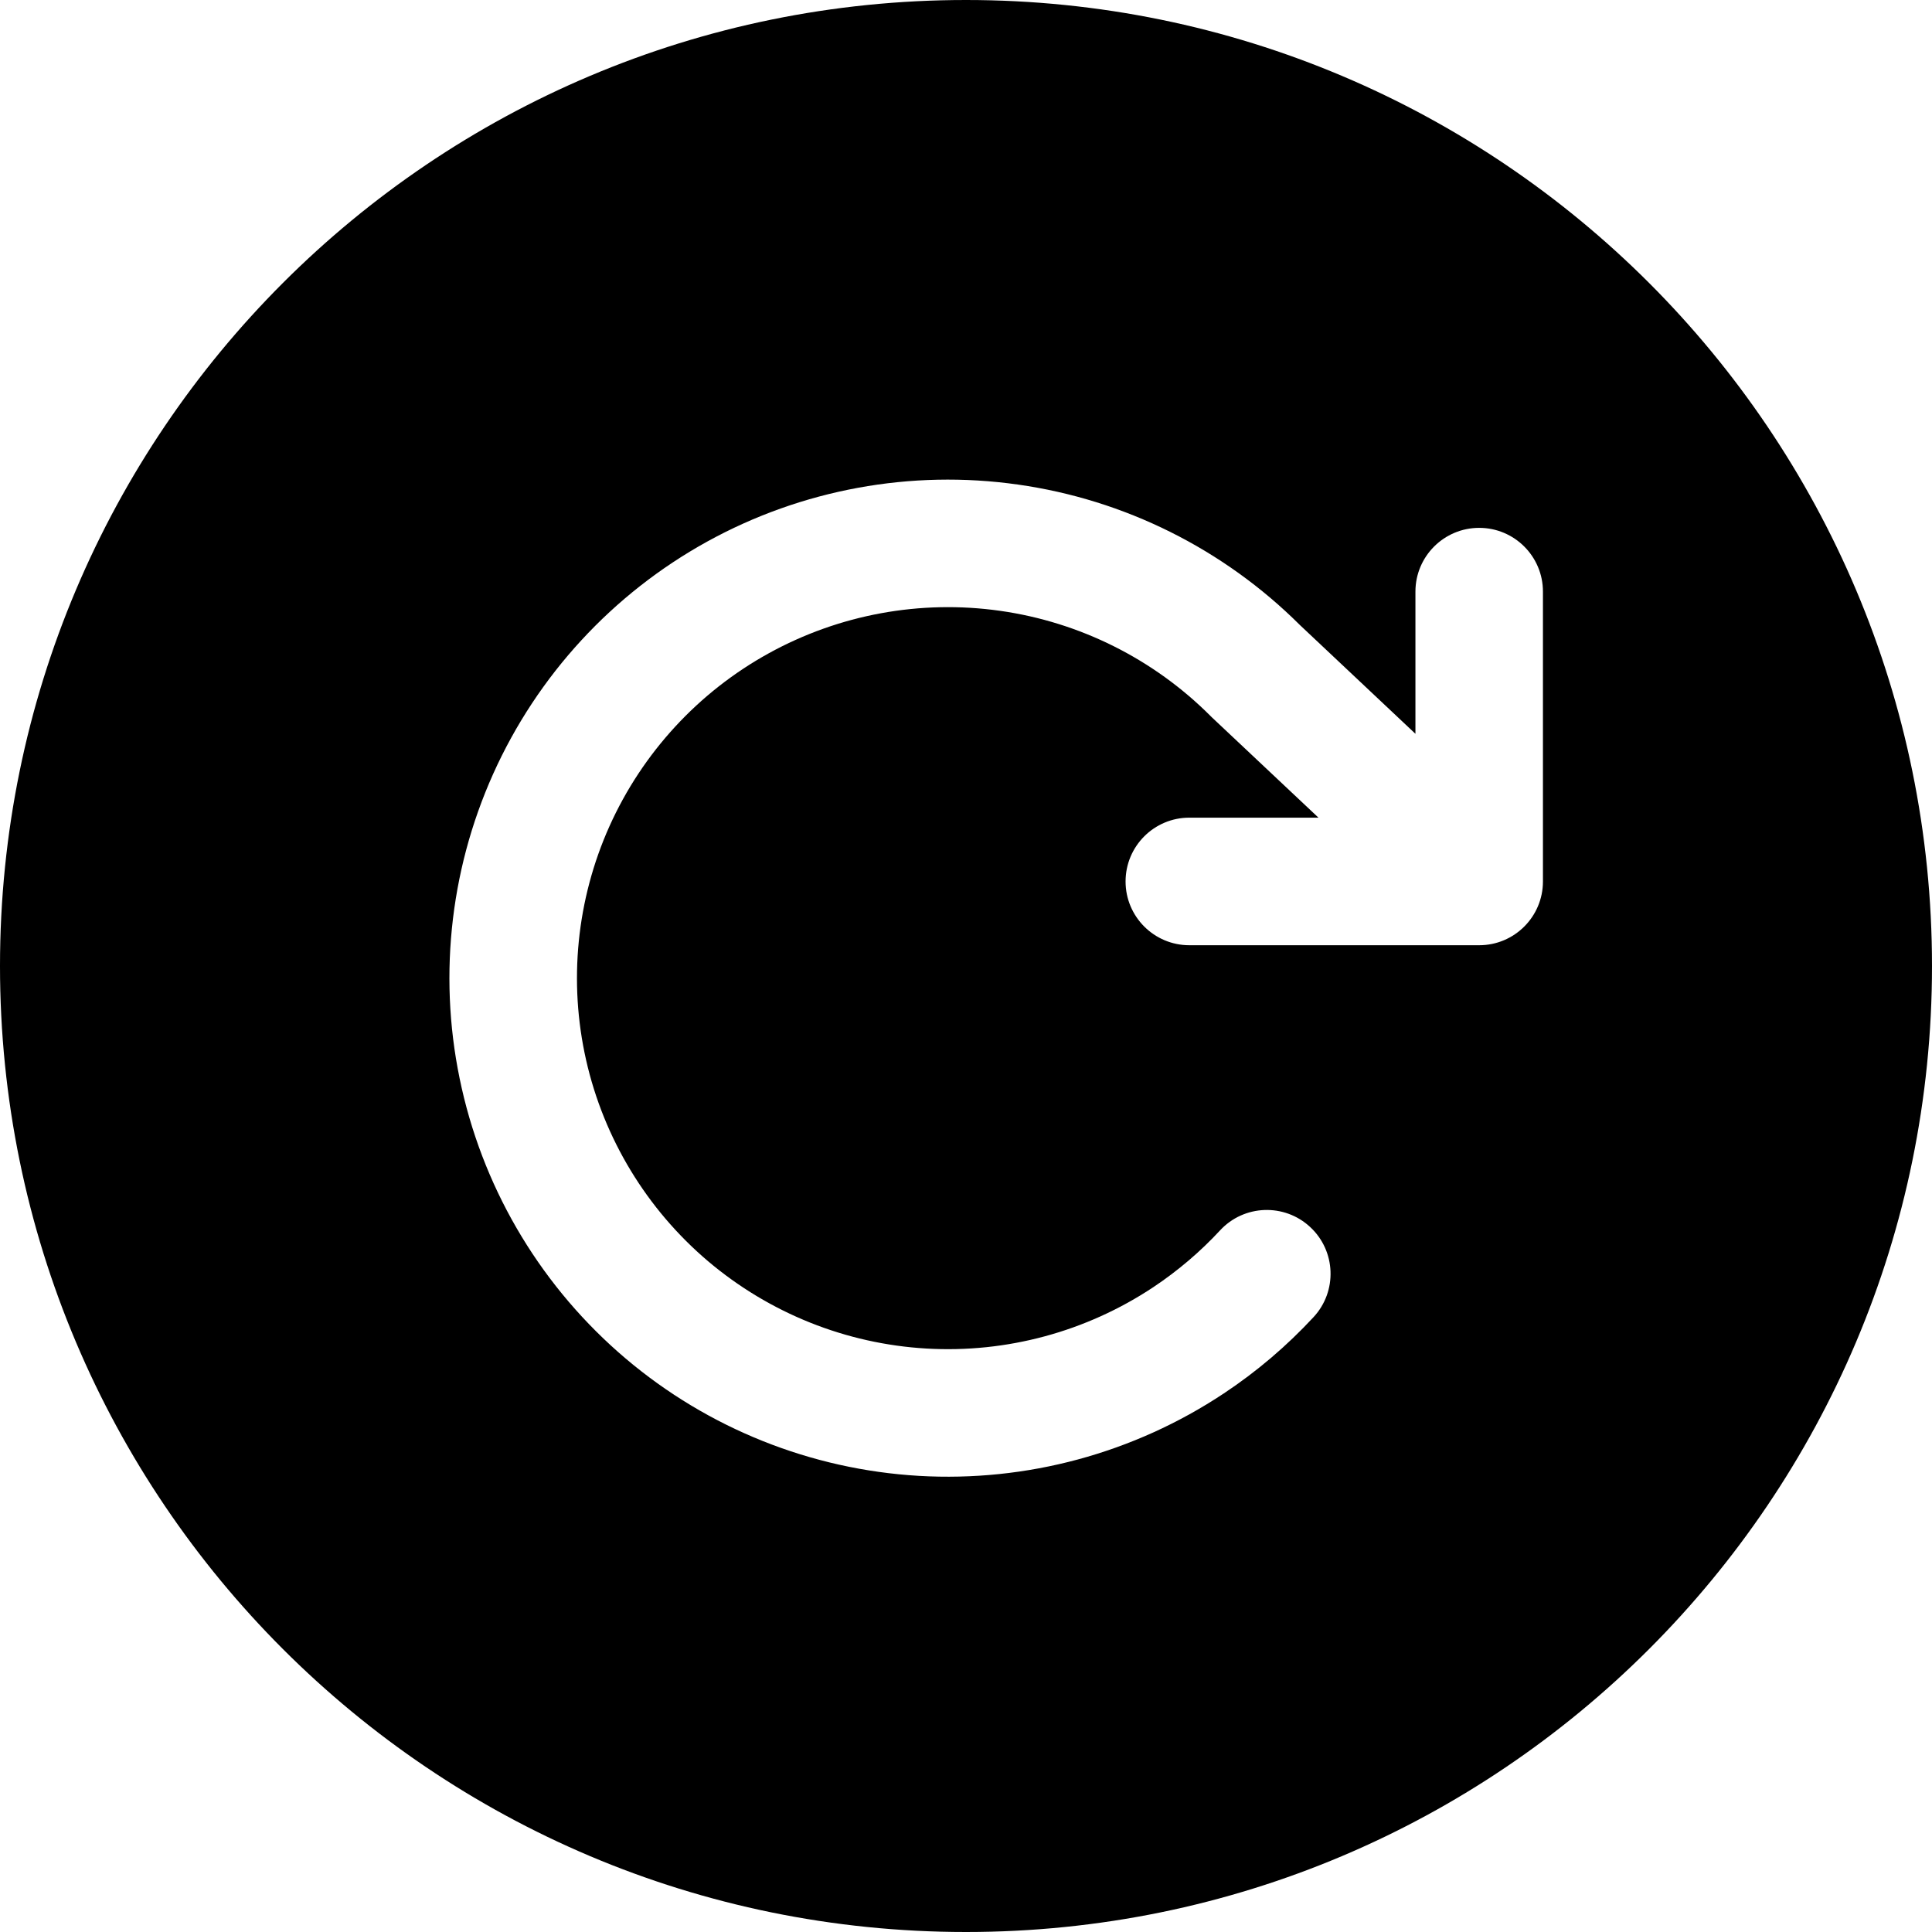 <svg width="32" height="32" viewBox="0 0 32 32" fill="none" xmlns="http://www.w3.org/2000/svg"><path fill-rule="evenodd" clip-rule="evenodd" d="M32 16C32 24.837 24.837 32 16 32C7.163 32 0 24.837 0 16C0 7.163 7.163 0 16 0C24.837 0 32 7.163 32 16ZM24.5 8.743C25.083 8.743 25.556 9.216 25.556 9.799V14.6C25.556 15.183 25.083 15.656 24.5 15.656H19.699C19.116 15.656 18.643 15.183 18.643 14.6C18.643 14.016 19.116 13.543 19.699 13.543H21.838L20.071 11.88C20.063 11.872 20.055 11.865 20.048 11.857C19.106 10.915 17.884 10.304 16.564 10.117C15.245 9.93 13.901 10.177 12.734 10.82C11.567 11.463 10.641 12.469 10.095 13.684C9.55 14.899 9.414 16.259 9.708 17.559C10.002 18.858 10.711 20.027 11.727 20.889C12.744 21.75 14.012 22.258 15.342 22.336C16.673 22.414 17.992 22.057 19.102 21.32C19.509 21.049 19.88 20.733 20.208 20.379C20.604 19.951 21.273 19.926 21.7 20.323C22.128 20.719 22.153 21.388 21.757 21.815C21.316 22.291 20.818 22.716 20.271 23.079C18.779 24.07 17.006 24.549 15.219 24.445C13.432 24.34 11.727 23.658 10.361 22.5C8.996 21.342 8.043 19.772 7.648 18.025C7.252 16.279 7.435 14.452 8.168 12.819C8.902 11.185 10.146 9.835 11.714 8.97C13.282 8.106 15.088 7.774 16.861 8.026C18.628 8.276 20.266 9.093 21.53 10.352L23.444 12.154V9.799C23.444 9.216 23.917 8.743 24.5 8.743Z" fill="currentColor"></path></svg>
